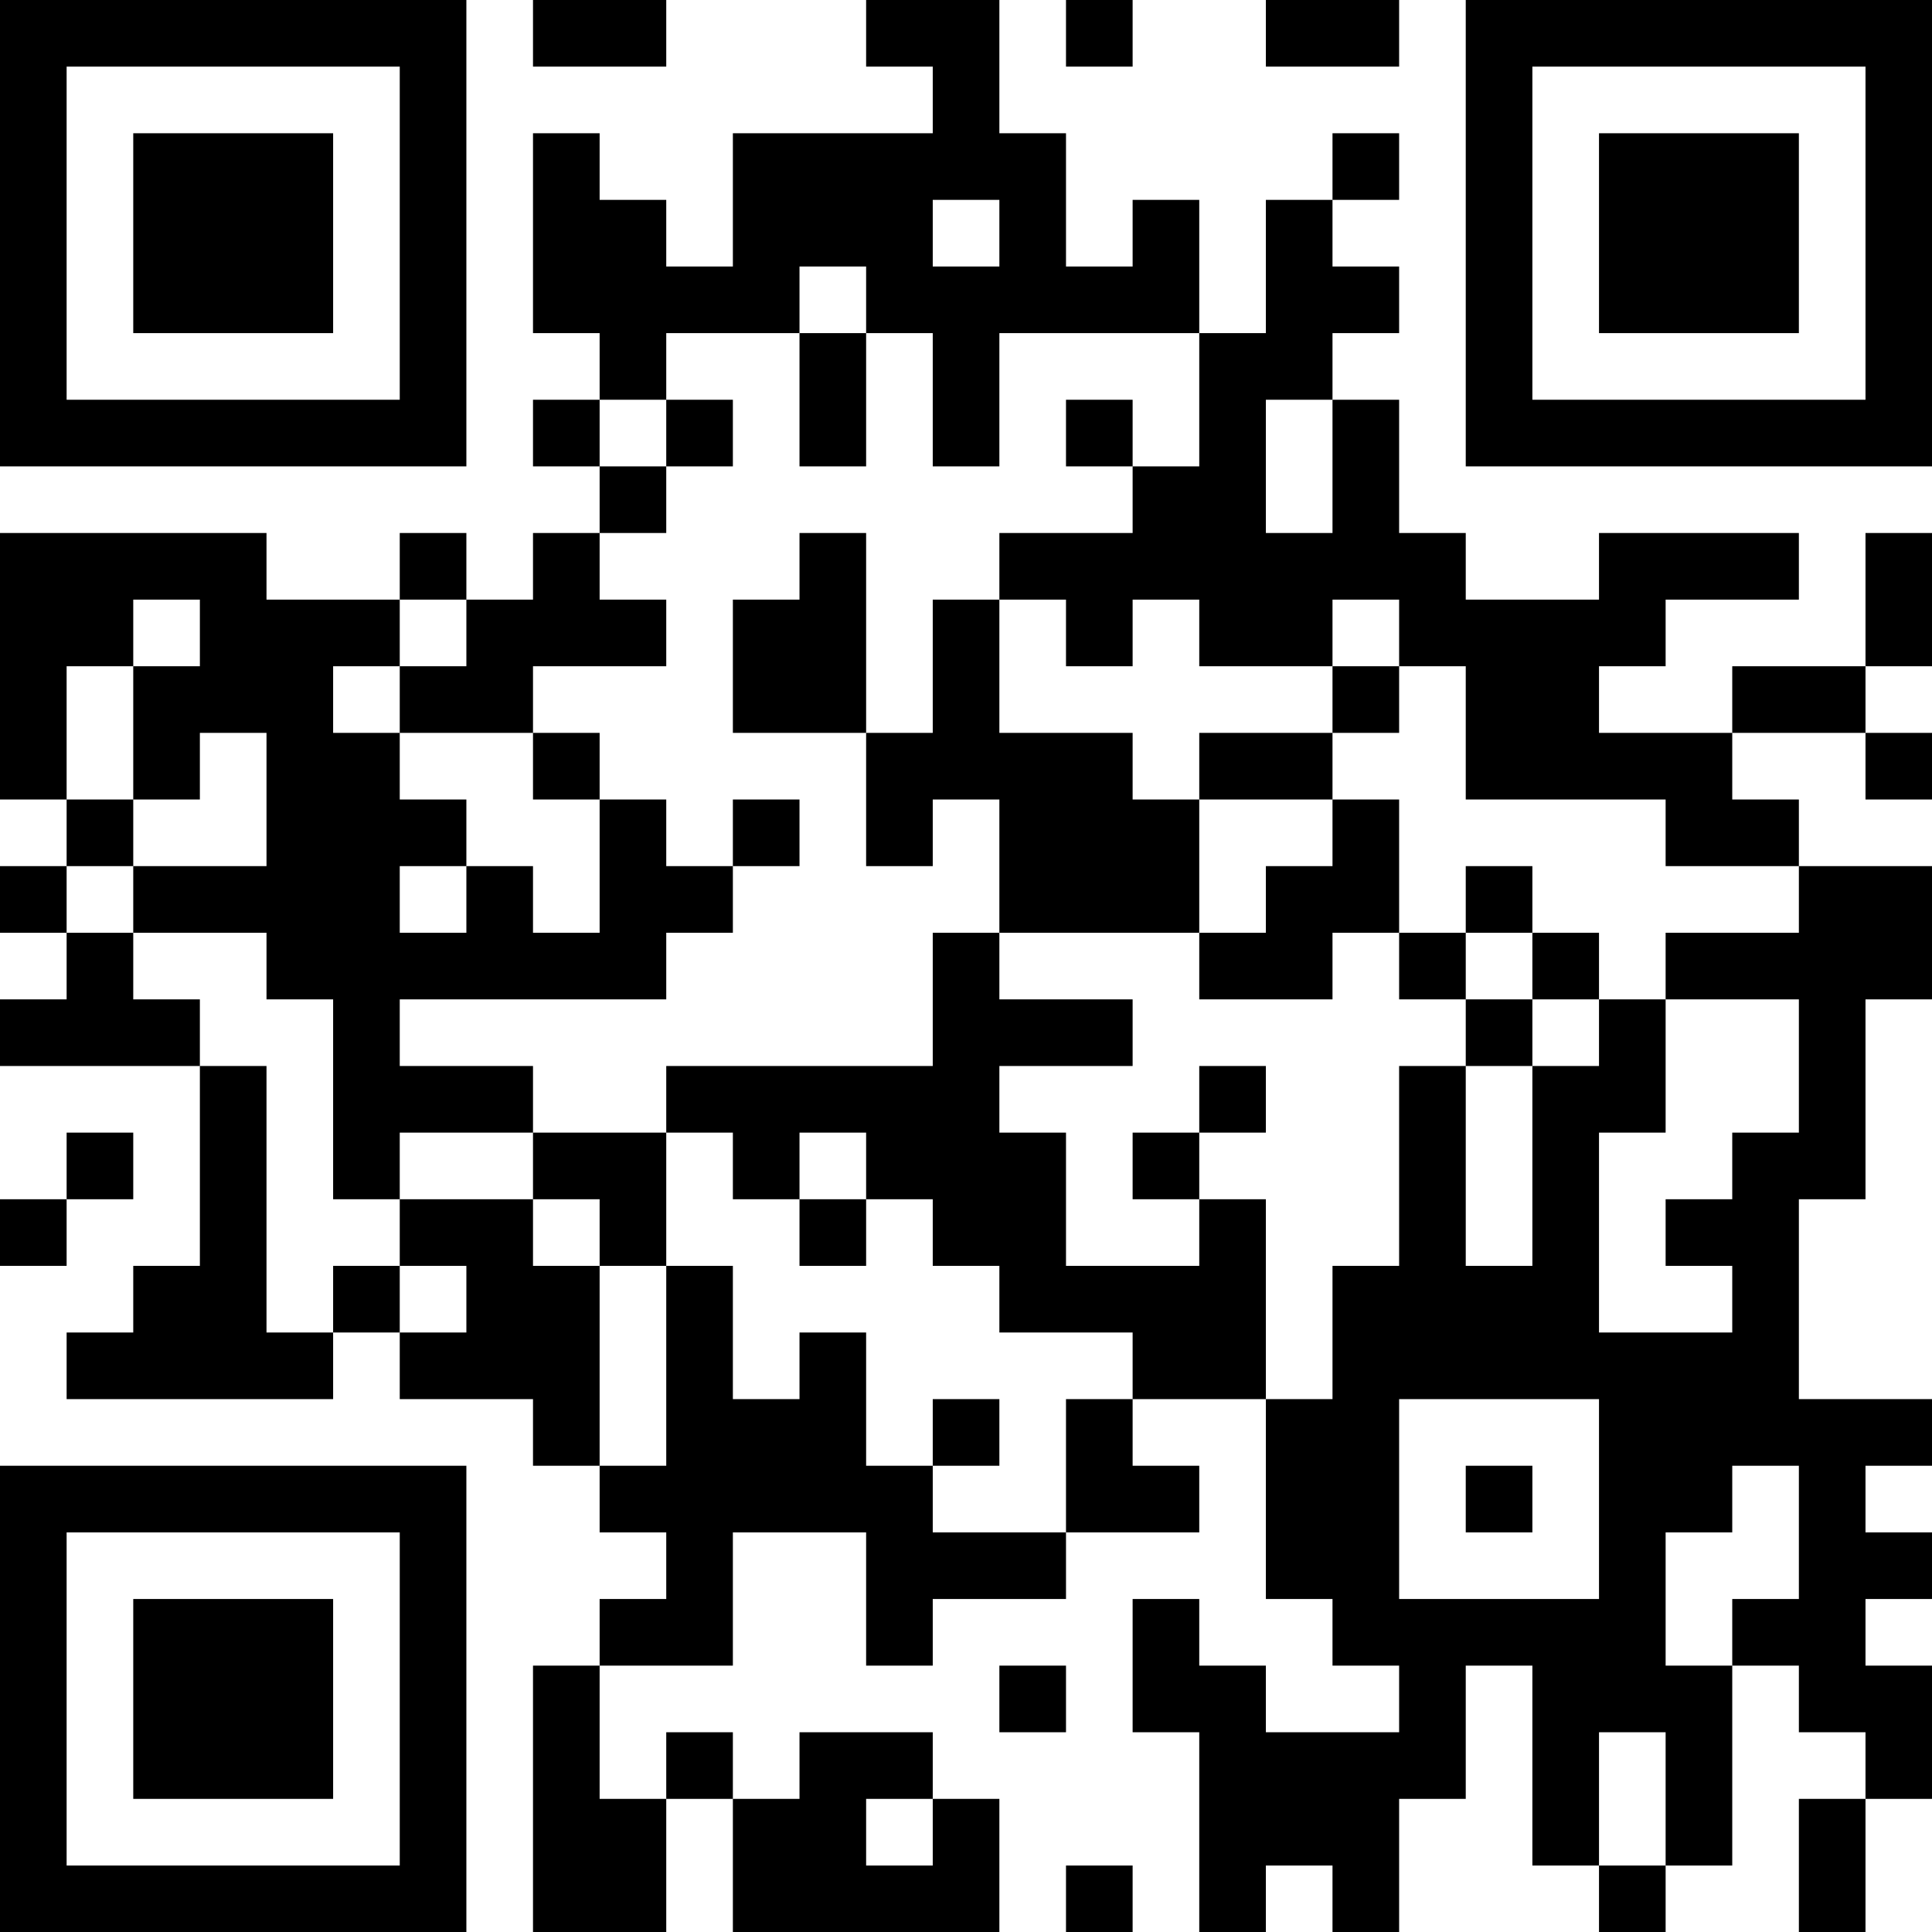 <?xml version="1.0" encoding="UTF-8"?>
<svg xmlns="http://www.w3.org/2000/svg" version="1.1" width="200" height="200" viewBox="0 0 200 200"><rect x="0" y="0" width="200" height="200" fill="#ffffff"/><g transform="scale(6.897)"><g transform="translate(0,0)"><path fill-rule="evenodd" d="M8 0L8 1L10 1L10 0ZM13 0L13 1L14 1L14 2L11 2L11 4L10 4L10 3L9 3L9 2L8 2L8 5L9 5L9 6L8 6L8 7L9 7L9 8L8 8L8 9L7 9L7 8L6 8L6 9L4 9L4 8L0 8L0 12L1 12L1 13L0 13L0 14L1 14L1 15L0 15L0 16L3 16L3 19L2 19L2 20L1 20L1 21L5 21L5 20L6 20L6 21L8 21L8 22L9 22L9 23L10 23L10 24L9 24L9 25L8 25L8 29L10 29L10 27L11 27L11 29L15 29L15 27L14 27L14 26L12 26L12 27L11 27L11 26L10 26L10 27L9 27L9 25L11 25L11 23L13 23L13 25L14 25L14 24L16 24L16 23L18 23L18 22L17 22L17 21L19 21L19 24L20 24L20 25L21 25L21 26L19 26L19 25L18 25L18 24L17 24L17 26L18 26L18 29L19 29L19 28L20 28L20 29L21 29L21 27L22 27L22 25L23 25L23 28L24 28L24 29L25 29L25 28L26 28L26 25L27 25L27 26L28 26L28 27L27 27L27 29L28 29L28 27L29 27L29 25L28 25L28 24L29 24L29 23L28 23L28 22L29 22L29 21L27 21L27 18L28 18L28 15L29 15L29 13L27 13L27 12L26 12L26 11L28 11L28 12L29 12L29 11L28 11L28 10L29 10L29 8L28 8L28 10L26 10L26 11L24 11L24 10L25 10L25 9L27 9L27 8L24 8L24 9L22 9L22 8L21 8L21 6L20 6L20 5L21 5L21 4L20 4L20 3L21 3L21 2L20 2L20 3L19 3L19 5L18 5L18 3L17 3L17 4L16 4L16 2L15 2L15 0ZM16 0L16 1L17 1L17 0ZM19 0L19 1L21 1L21 0ZM14 3L14 4L15 4L15 3ZM12 4L12 5L10 5L10 6L9 6L9 7L10 7L10 8L9 8L9 9L10 9L10 10L8 10L8 11L6 11L6 10L7 10L7 9L6 9L6 10L5 10L5 11L6 11L6 12L7 12L7 13L6 13L6 14L7 14L7 13L8 13L8 14L9 14L9 12L10 12L10 13L11 13L11 14L10 14L10 15L6 15L6 16L8 16L8 17L6 17L6 18L5 18L5 15L4 15L4 14L2 14L2 13L4 13L4 11L3 11L3 12L2 12L2 10L3 10L3 9L2 9L2 10L1 10L1 12L2 12L2 13L1 13L1 14L2 14L2 15L3 15L3 16L4 16L4 20L5 20L5 19L6 19L6 20L7 20L7 19L6 19L6 18L8 18L8 19L9 19L9 22L10 22L10 19L11 19L11 21L12 21L12 20L13 20L13 22L14 22L14 23L16 23L16 21L17 21L17 20L15 20L15 19L14 19L14 18L13 18L13 17L12 17L12 18L11 18L11 17L10 17L10 16L14 16L14 14L15 14L15 15L17 15L17 16L15 16L15 17L16 17L16 19L18 19L18 18L19 18L19 21L20 21L20 19L21 19L21 16L22 16L22 19L23 19L23 16L24 16L24 15L25 15L25 17L24 17L24 20L26 20L26 19L25 19L25 18L26 18L26 17L27 17L27 15L25 15L25 14L27 14L27 13L25 13L25 12L22 12L22 10L21 10L21 9L20 9L20 10L18 10L18 9L17 9L17 10L16 10L16 9L15 9L15 8L17 8L17 7L18 7L18 5L15 5L15 7L14 7L14 5L13 5L13 4ZM12 5L12 7L13 7L13 5ZM10 6L10 7L11 7L11 6ZM16 6L16 7L17 7L17 6ZM19 6L19 8L20 8L20 6ZM12 8L12 9L11 9L11 11L13 11L13 13L14 13L14 12L15 12L15 14L18 14L18 15L20 15L20 14L21 14L21 15L22 15L22 16L23 16L23 15L24 15L24 14L23 14L23 13L22 13L22 14L21 14L21 12L20 12L20 11L21 11L21 10L20 10L20 11L18 11L18 12L17 12L17 11L15 11L15 9L14 9L14 11L13 11L13 8ZM8 11L8 12L9 12L9 11ZM11 12L11 13L12 13L12 12ZM18 12L18 14L19 14L19 13L20 13L20 12ZM22 14L22 15L23 15L23 14ZM18 16L18 17L17 17L17 18L18 18L18 17L19 17L19 16ZM1 17L1 18L0 18L0 19L1 19L1 18L2 18L2 17ZM8 17L8 18L9 18L9 19L10 19L10 17ZM12 18L12 19L13 19L13 18ZM14 21L14 22L15 22L15 21ZM21 21L21 24L24 24L24 21ZM22 22L22 23L23 23L23 22ZM26 22L26 23L25 23L25 25L26 25L26 24L27 24L27 22ZM15 25L15 26L16 26L16 25ZM24 26L24 28L25 28L25 26ZM13 27L13 28L14 28L14 27ZM16 28L16 29L17 29L17 28ZM0 0L0 7L7 7L7 0ZM1 1L1 6L6 6L6 1ZM2 2L2 5L5 5L5 2ZM22 0L22 7L29 7L29 0ZM23 1L23 6L28 6L28 1ZM24 2L24 5L27 5L27 2ZM0 22L0 29L7 29L7 22ZM1 23L1 28L6 28L6 23ZM2 24L2 27L5 27L5 24Z" fill="#000000"/></g></g></svg>
